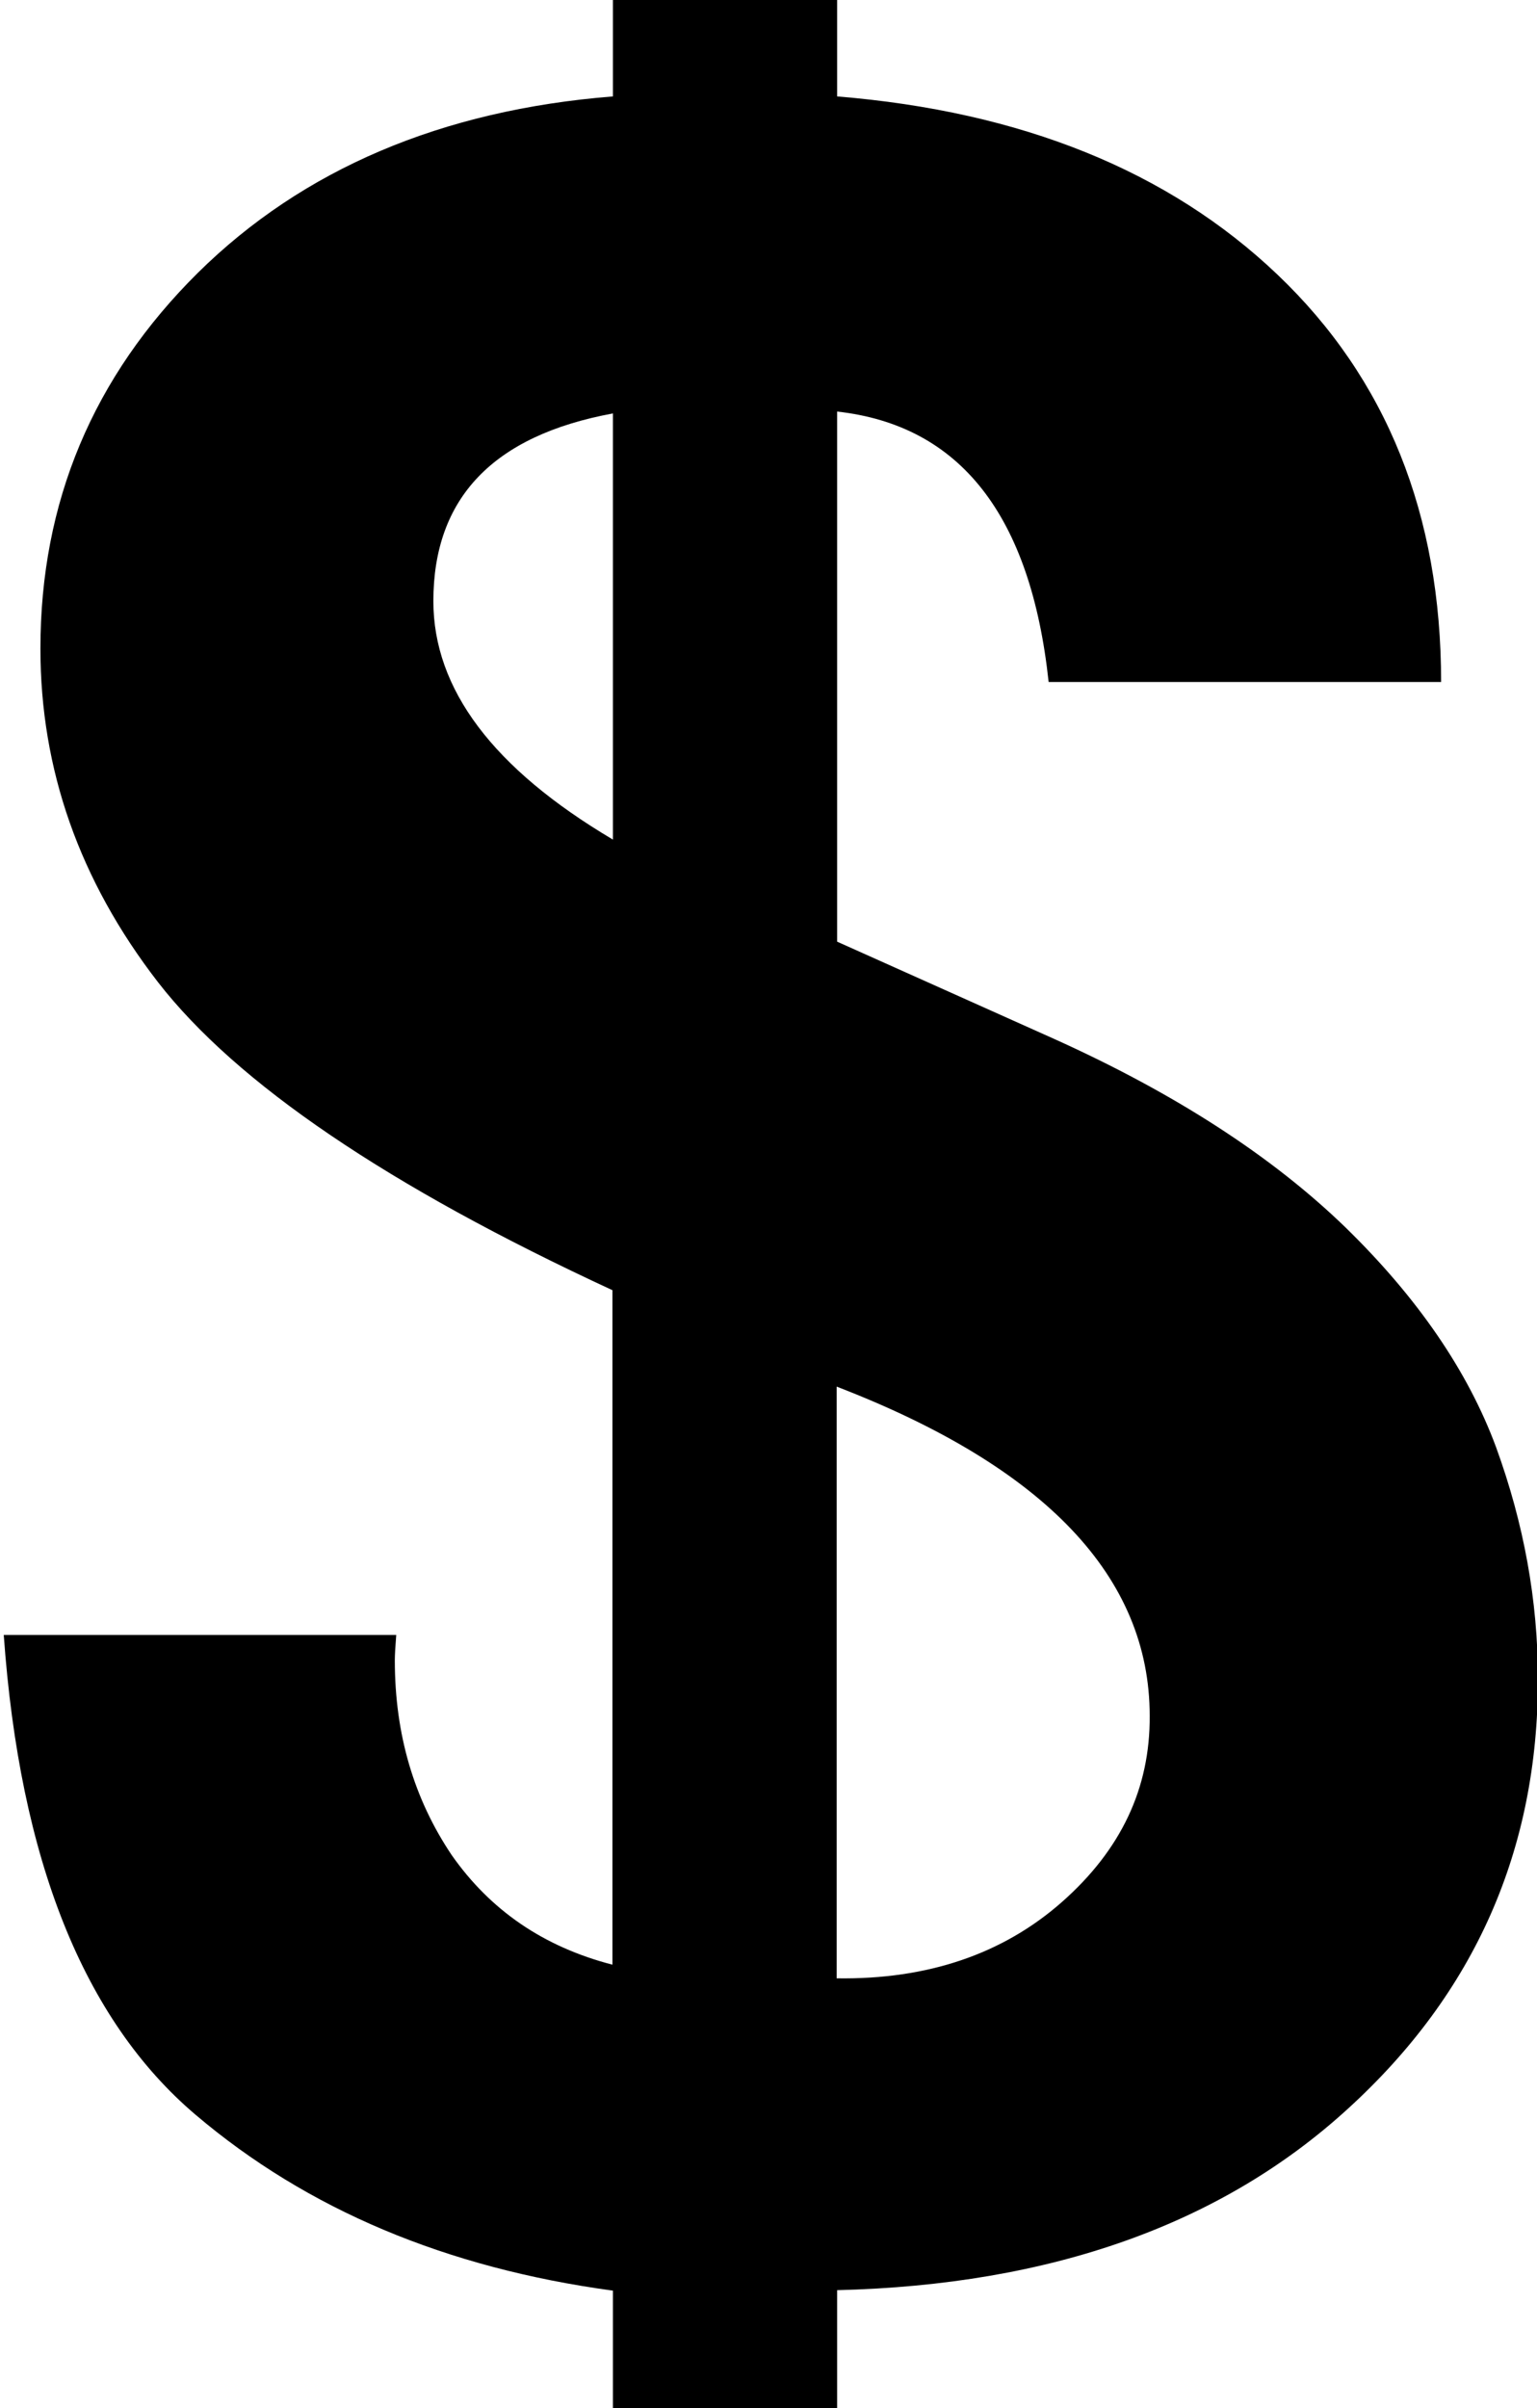 <?xml version="1.0" encoding="utf-8"?>
<!-- Generator: Adobe Illustrator 21.1.0, SVG Export Plug-In . SVG Version: 6.00 Build 0)  -->
<svg version="1.1" xmlns="http://www.w3.org/2000/svg" xmlns:xlink="http://www.w3.org/1999/xlink" x="0px" y="0px"
	 viewBox="0 0 327 512" style="enable-background:new 0 0 327 512;" xml:space="preserve">
<path d="M318.3,307.7c-6-16.2-16.7-31.8-32.1-46.8c-15.5-15-36.1-28.4-62.1-40.1l-46-20.6V87.5c26.2,2.9,41.2,22.1,45,57.5h83.5
	c0-35.6-11.6-64.5-34.8-86.6c-23.2-22.1-54.5-34.7-93.7-37.9V0h-47.7v20.5c-36.5,2.9-66,15.5-88.3,37.5
	C19.8,80.1,8.6,106.7,8.6,137.9c0,25.7,8.3,49.3,25,70.9c16.7,21.5,48.9,43.4,96.7,65.5v143.4c-14.7-3.8-26-11.6-34.2-23.3
	C88.1,382.5,84,368.8,84,353c0-1.1,0.1-2.9,0.3-5.4H0.8c3.4,47.8,17,81.8,40.8,102c23.8,20.2,53.4,32.6,88.8,37.4V513h47.7v-26.1
	c45.5-1.1,81.8-14,108.7-38.6c27-24.6,40.4-55,40.4-91.3C327.2,340.3,324.2,323.9,318.3,307.7z M130.4,178.5
	c-25.5-15.1-38.2-32-38.2-50.7c0-21.9,12.7-35.2,38.2-39.9V178.5z M225.9,404.4c-12.5,11-28.5,16.5-47.9,16.2V294.8
	c44.4,17.1,66.6,40.5,66.6,70C244.7,380.2,238.5,393.3,225.9,404.4z"/>
</svg>
